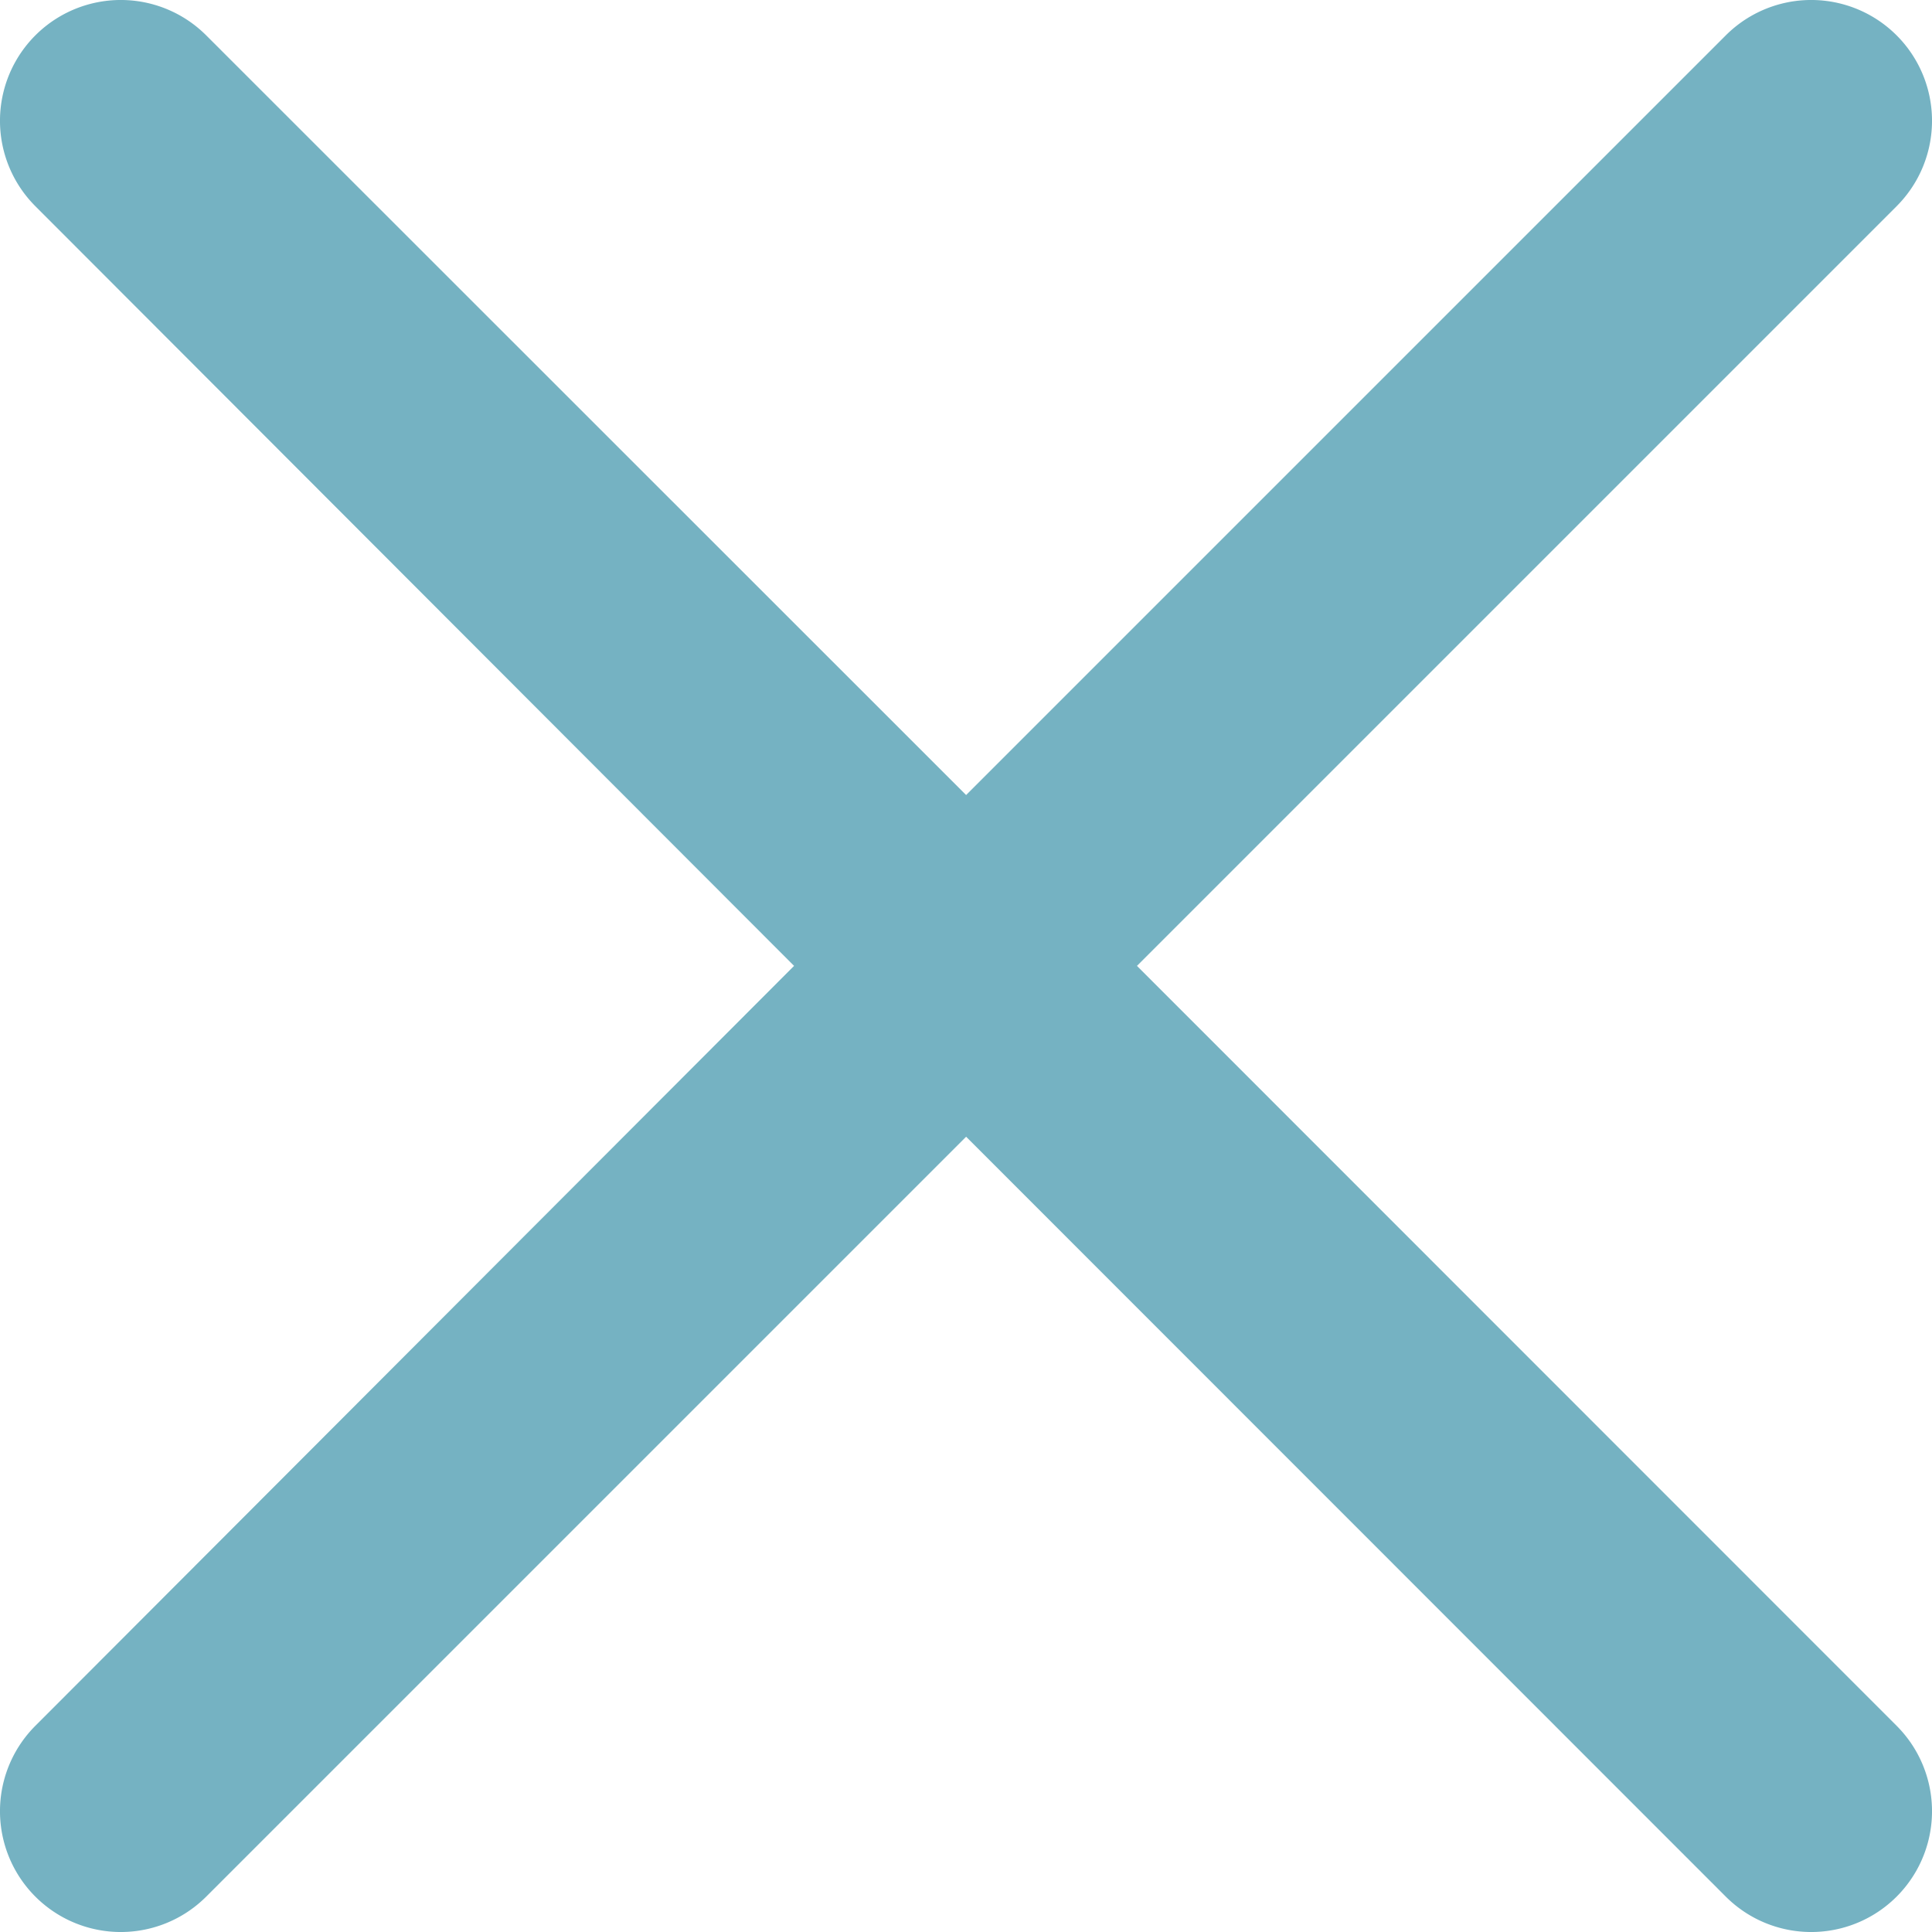 <svg xmlns="http://www.w3.org/2000/svg" width="8.029" height="8.029" viewBox="0 0 8.029 8.029">
  <g id="close_1_" data-name="close (1)" opacity="0.6">
    <path id="Path_120" data-name="Path 120" d="M4.725,4.015,7.882.858a.5.5,0,1,0-.71-.71L4.015,3.305.857.148a.5.5,0,0,0-.71.71L3.3,4.015.147,7.173a.5.5,0,1,0,.71.71L4.015,4.725,7.172,7.883a.5.5,0,1,0,.71-.71Z" transform="translate(0 -0.001)" fill="#197f99"/>
  </g>
</svg>
